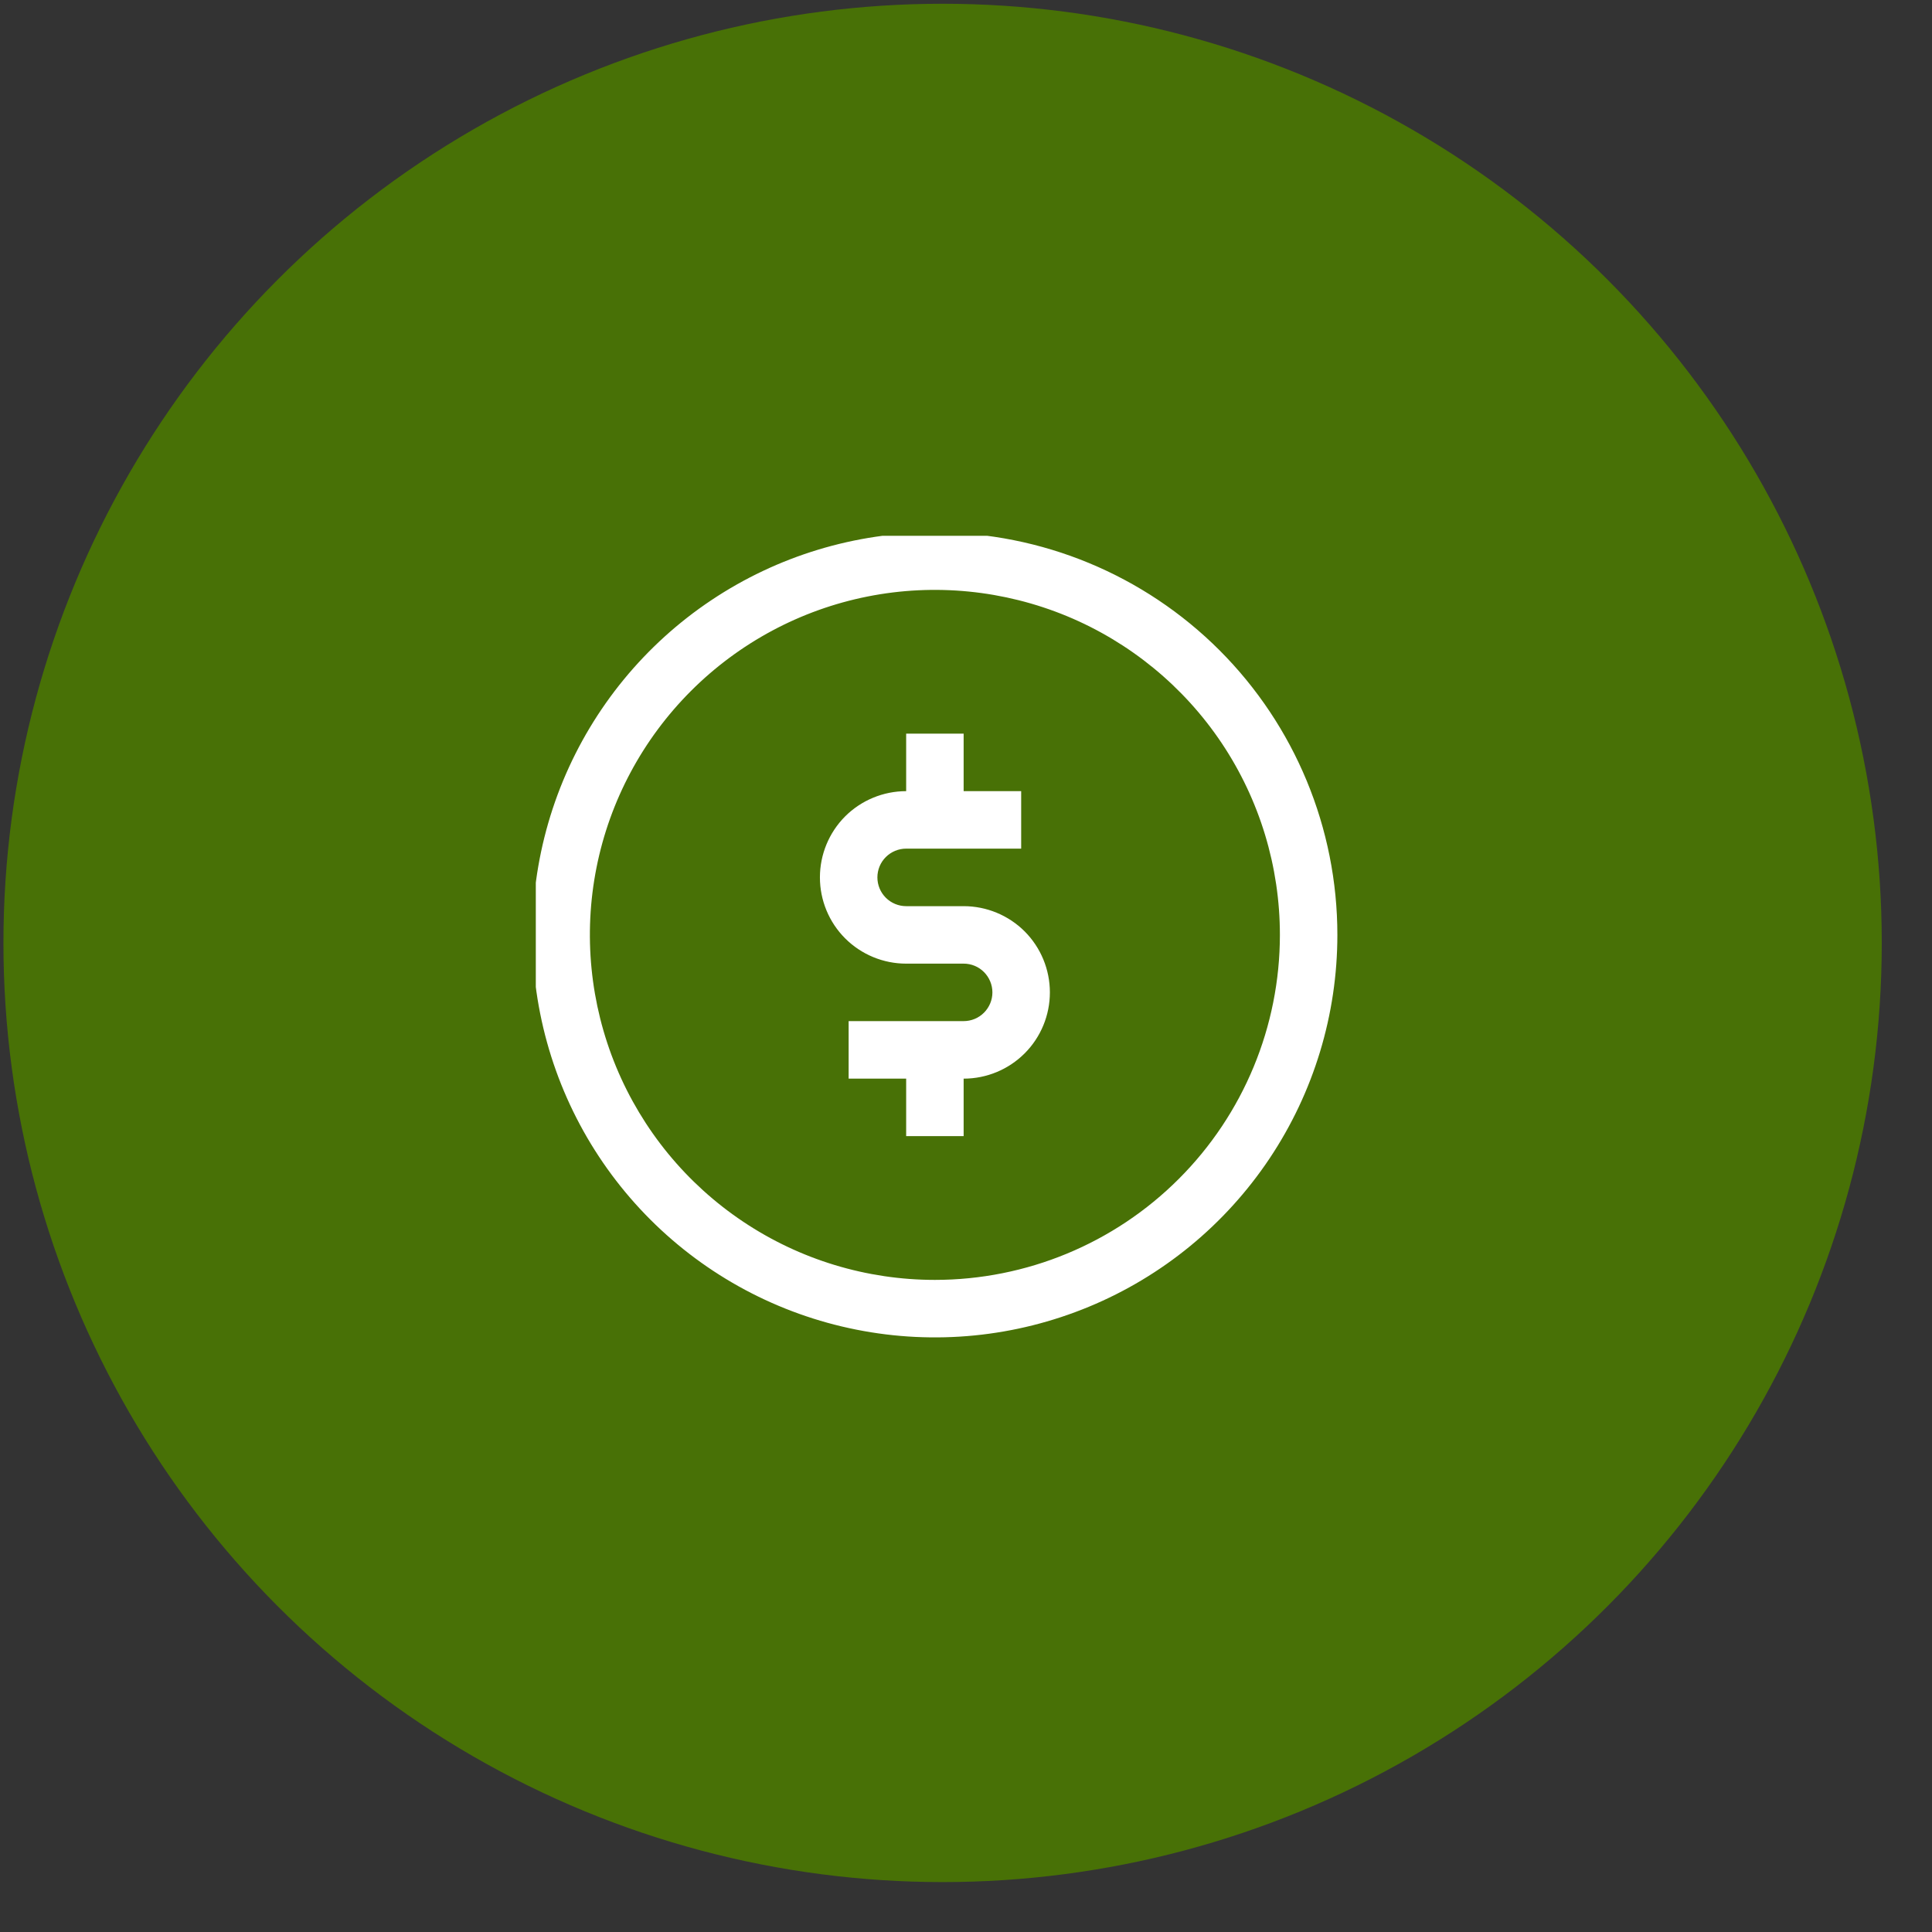 <svg width="36" height="36" viewBox="0 0 36 36" fill="none" xmlns="http://www.w3.org/2000/svg">
<rect x="0" y="0" width="36" height="36" fill="#333333" stroke="none"/>
<circle cx="17.564" cy="17.57" r="17.5" fill="url(#paint0_linear_300_255)"/>
<g clip-path="url(#clip0_300_255)">
<path d="M17.42 9.92C15.937 9.92 14.487 10.36 13.254 11.184C12.02 12.008 11.059 13.18 10.491 14.55C9.924 15.921 9.775 17.429 10.065 18.884C10.354 20.338 11.068 21.675 12.117 22.724C13.166 23.773 14.502 24.487 15.957 24.776C17.412 25.066 18.92 24.917 20.291 24.349C21.661 23.782 22.832 22.82 23.656 21.587C24.48 20.354 24.92 18.904 24.92 17.42C24.92 15.431 24.13 13.524 22.724 12.117C21.317 10.71 19.41 9.92 17.42 9.92ZM17.42 23.849C16.149 23.849 14.906 23.472 13.849 22.765C12.792 22.059 11.968 21.055 11.481 19.88C10.995 18.706 10.867 17.413 11.115 16.166C11.363 14.919 11.976 13.774 12.875 12.875C13.774 11.976 14.919 11.363 16.166 11.115C17.413 10.867 18.706 10.995 19.881 11.481C21.055 11.968 22.059 12.792 22.766 13.849C23.472 14.906 23.849 16.149 23.849 17.42C23.849 19.125 23.172 20.76 21.966 21.966C20.761 23.172 19.125 23.849 17.42 23.849ZM19.563 18.492C19.563 18.918 19.394 19.327 19.093 19.628C18.791 19.93 18.382 20.099 17.956 20.099V21.17H16.885V20.099H15.813V19.027H17.956C18.098 19.027 18.235 18.971 18.335 18.87C18.435 18.77 18.492 18.634 18.492 18.492C18.492 18.35 18.435 18.213 18.335 18.113C18.235 18.012 18.098 17.956 17.956 17.956H16.885C16.459 17.956 16.05 17.787 15.748 17.485C15.447 17.184 15.278 16.775 15.278 16.349C15.278 15.923 15.447 15.514 15.748 15.212C16.05 14.911 16.459 14.742 16.885 14.742V13.67H17.956V14.742H19.028V15.813H16.885C16.743 15.813 16.606 15.87 16.506 15.97C16.405 16.07 16.349 16.207 16.349 16.349C16.349 16.491 16.405 16.627 16.506 16.728C16.606 16.828 16.743 16.885 16.885 16.885H17.956C18.382 16.885 18.791 17.054 19.093 17.355C19.394 17.657 19.563 18.066 19.563 18.492Z" fill="white"/>
</g>
<defs>
<linearGradient id="paint0_linear_300_255" x1="7.731" y1="-15.308" x2="-23.027" y2="30.872" gradientUnits="userSpaceOnUse">
<stop stop-color="#487106"/>
</linearGradient>
<clipPath id="clip0_300_255">
<rect width="14.976" height="14.976" fill="white" transform="translate(9.984 9.984)"/>
</clipPath>
</defs>
</svg>
